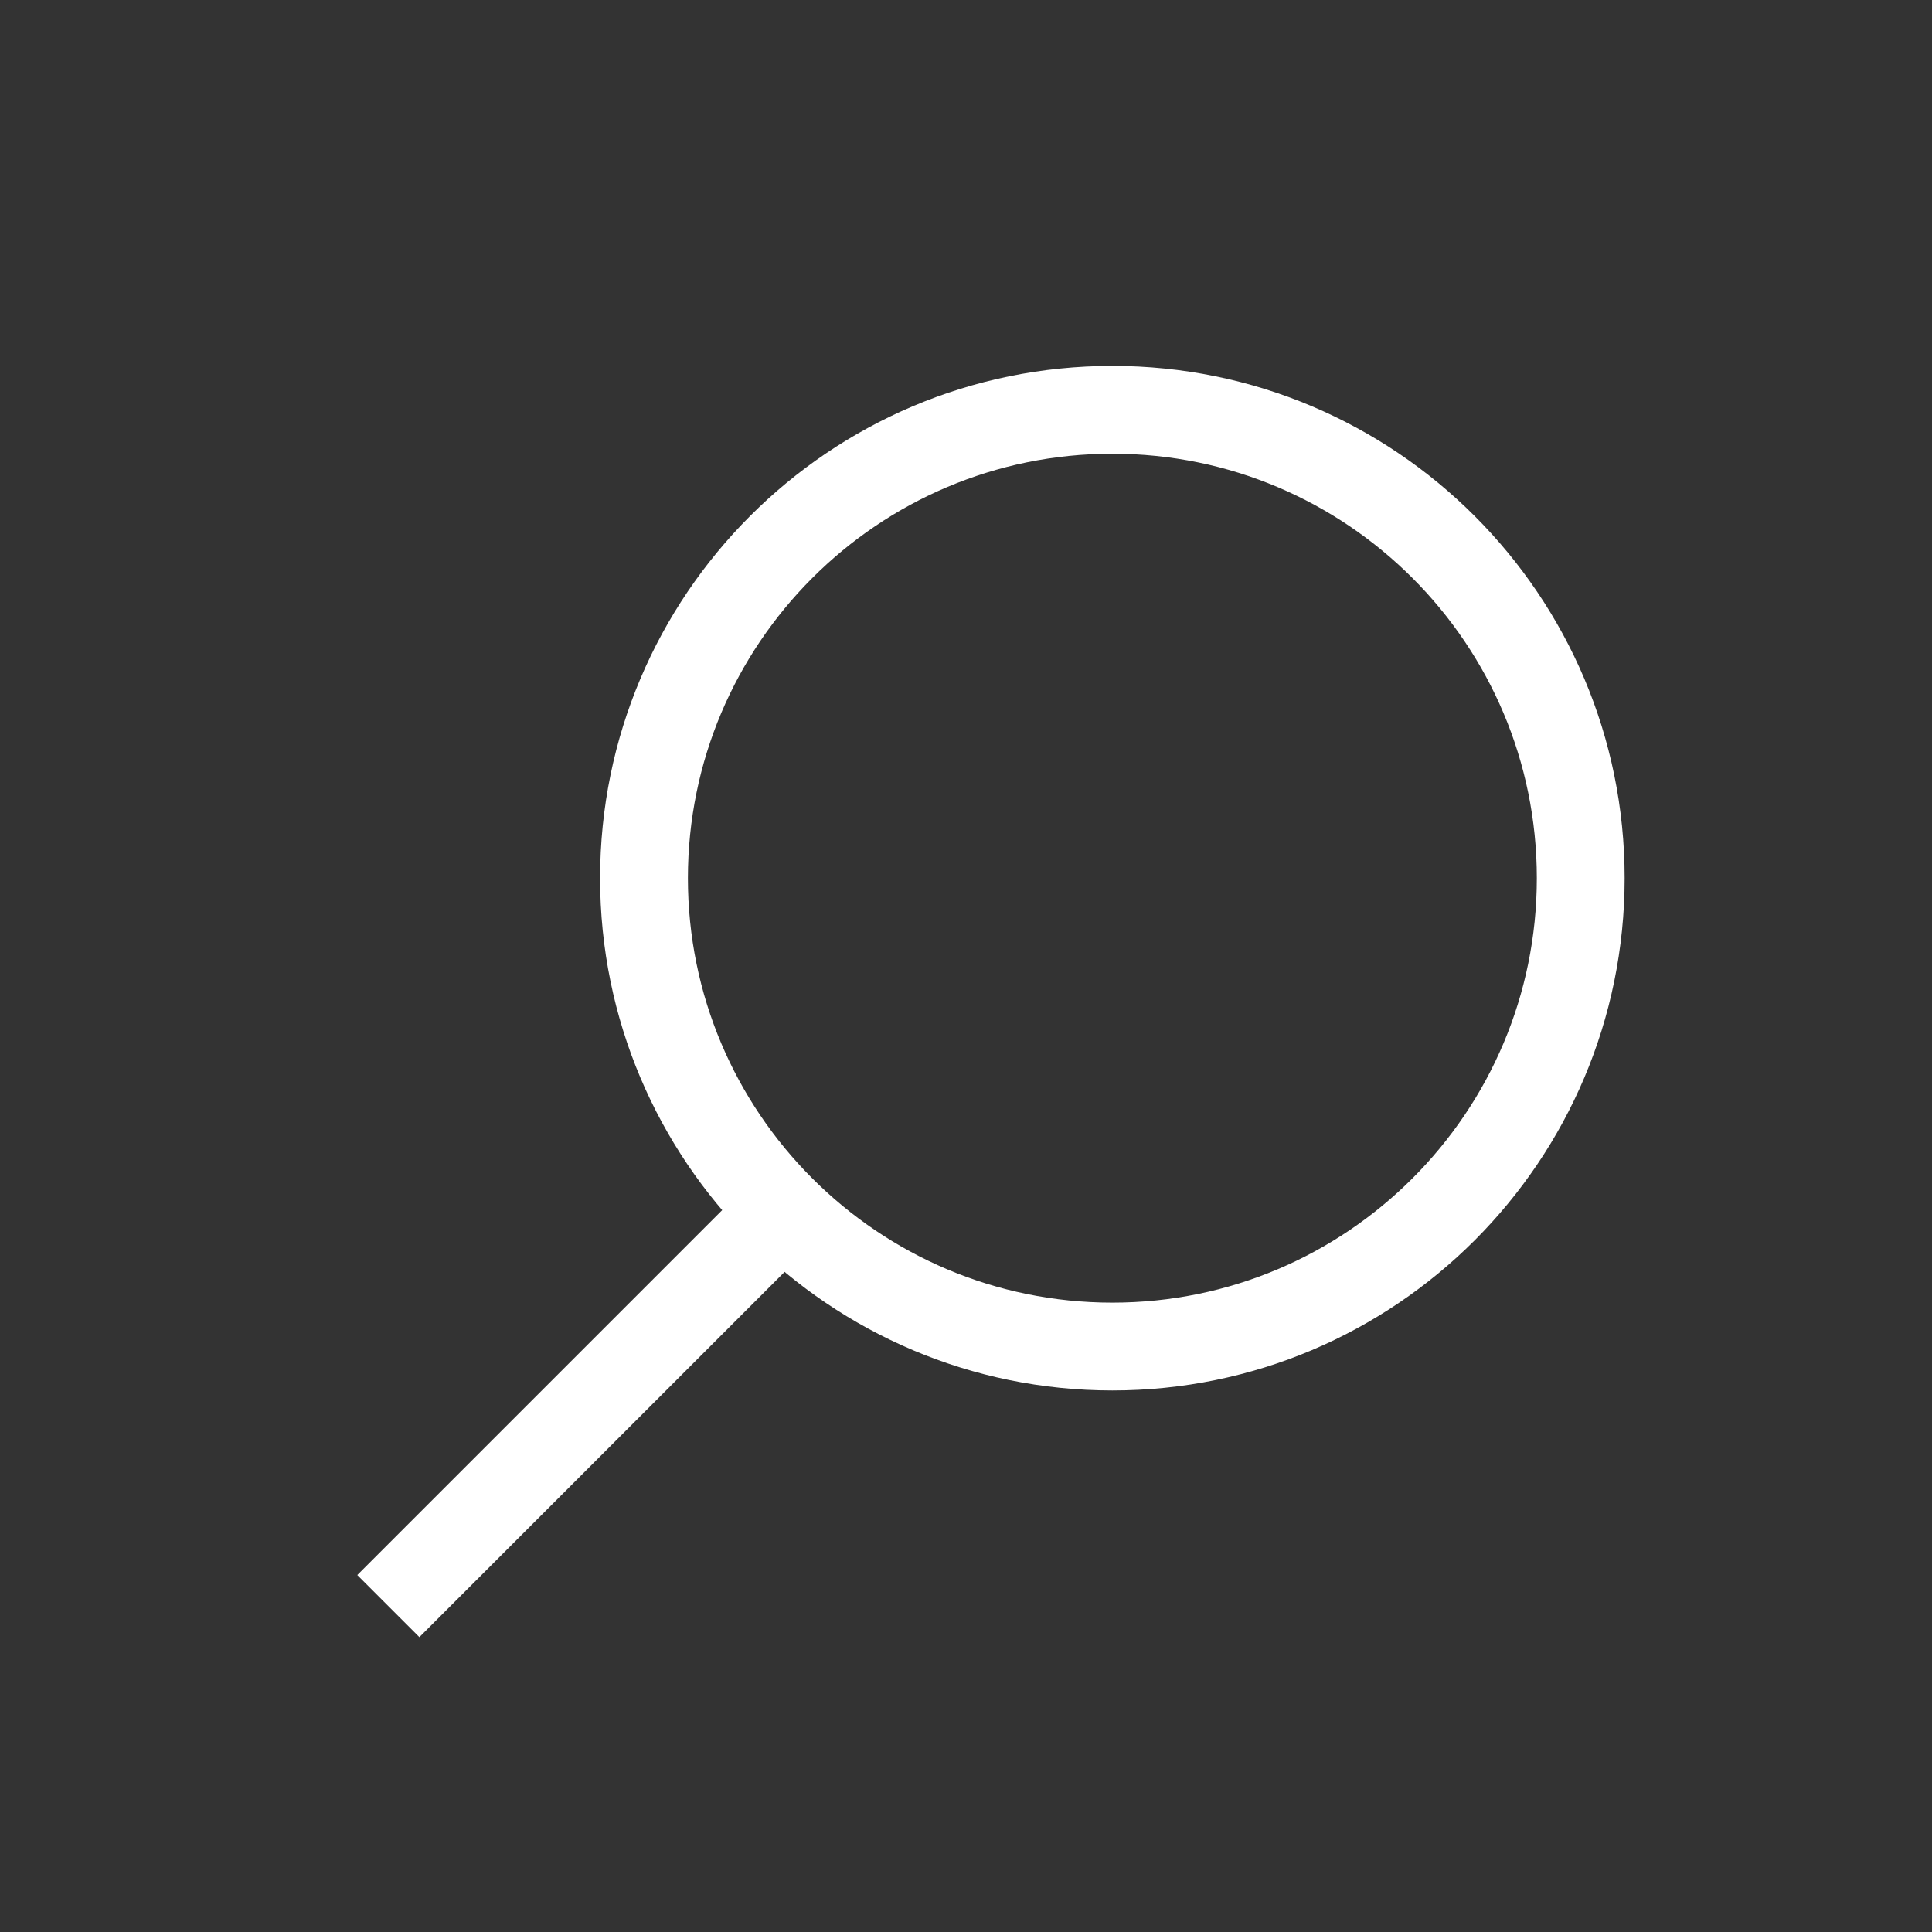 <svg width="33" height="33" viewBox="0 0 33 33" fill="none" xmlns="http://www.w3.org/2000/svg">
<rect x="0" y="0" width="33" height="33" fill="#333333" stroke="none"/>
<path d="M19 23C23.418 23 27 19.418 27 15C27 10.582 23.418 7 19 7C14.582 7 11 10.582 11 15C11 19.418 14.582 23 19 23Z" stroke="white" stroke-width="1.5"/>
<path d="M13.633 20.433L6.633 27.433" stroke="white" stroke-width="1.5"/>
</svg>
